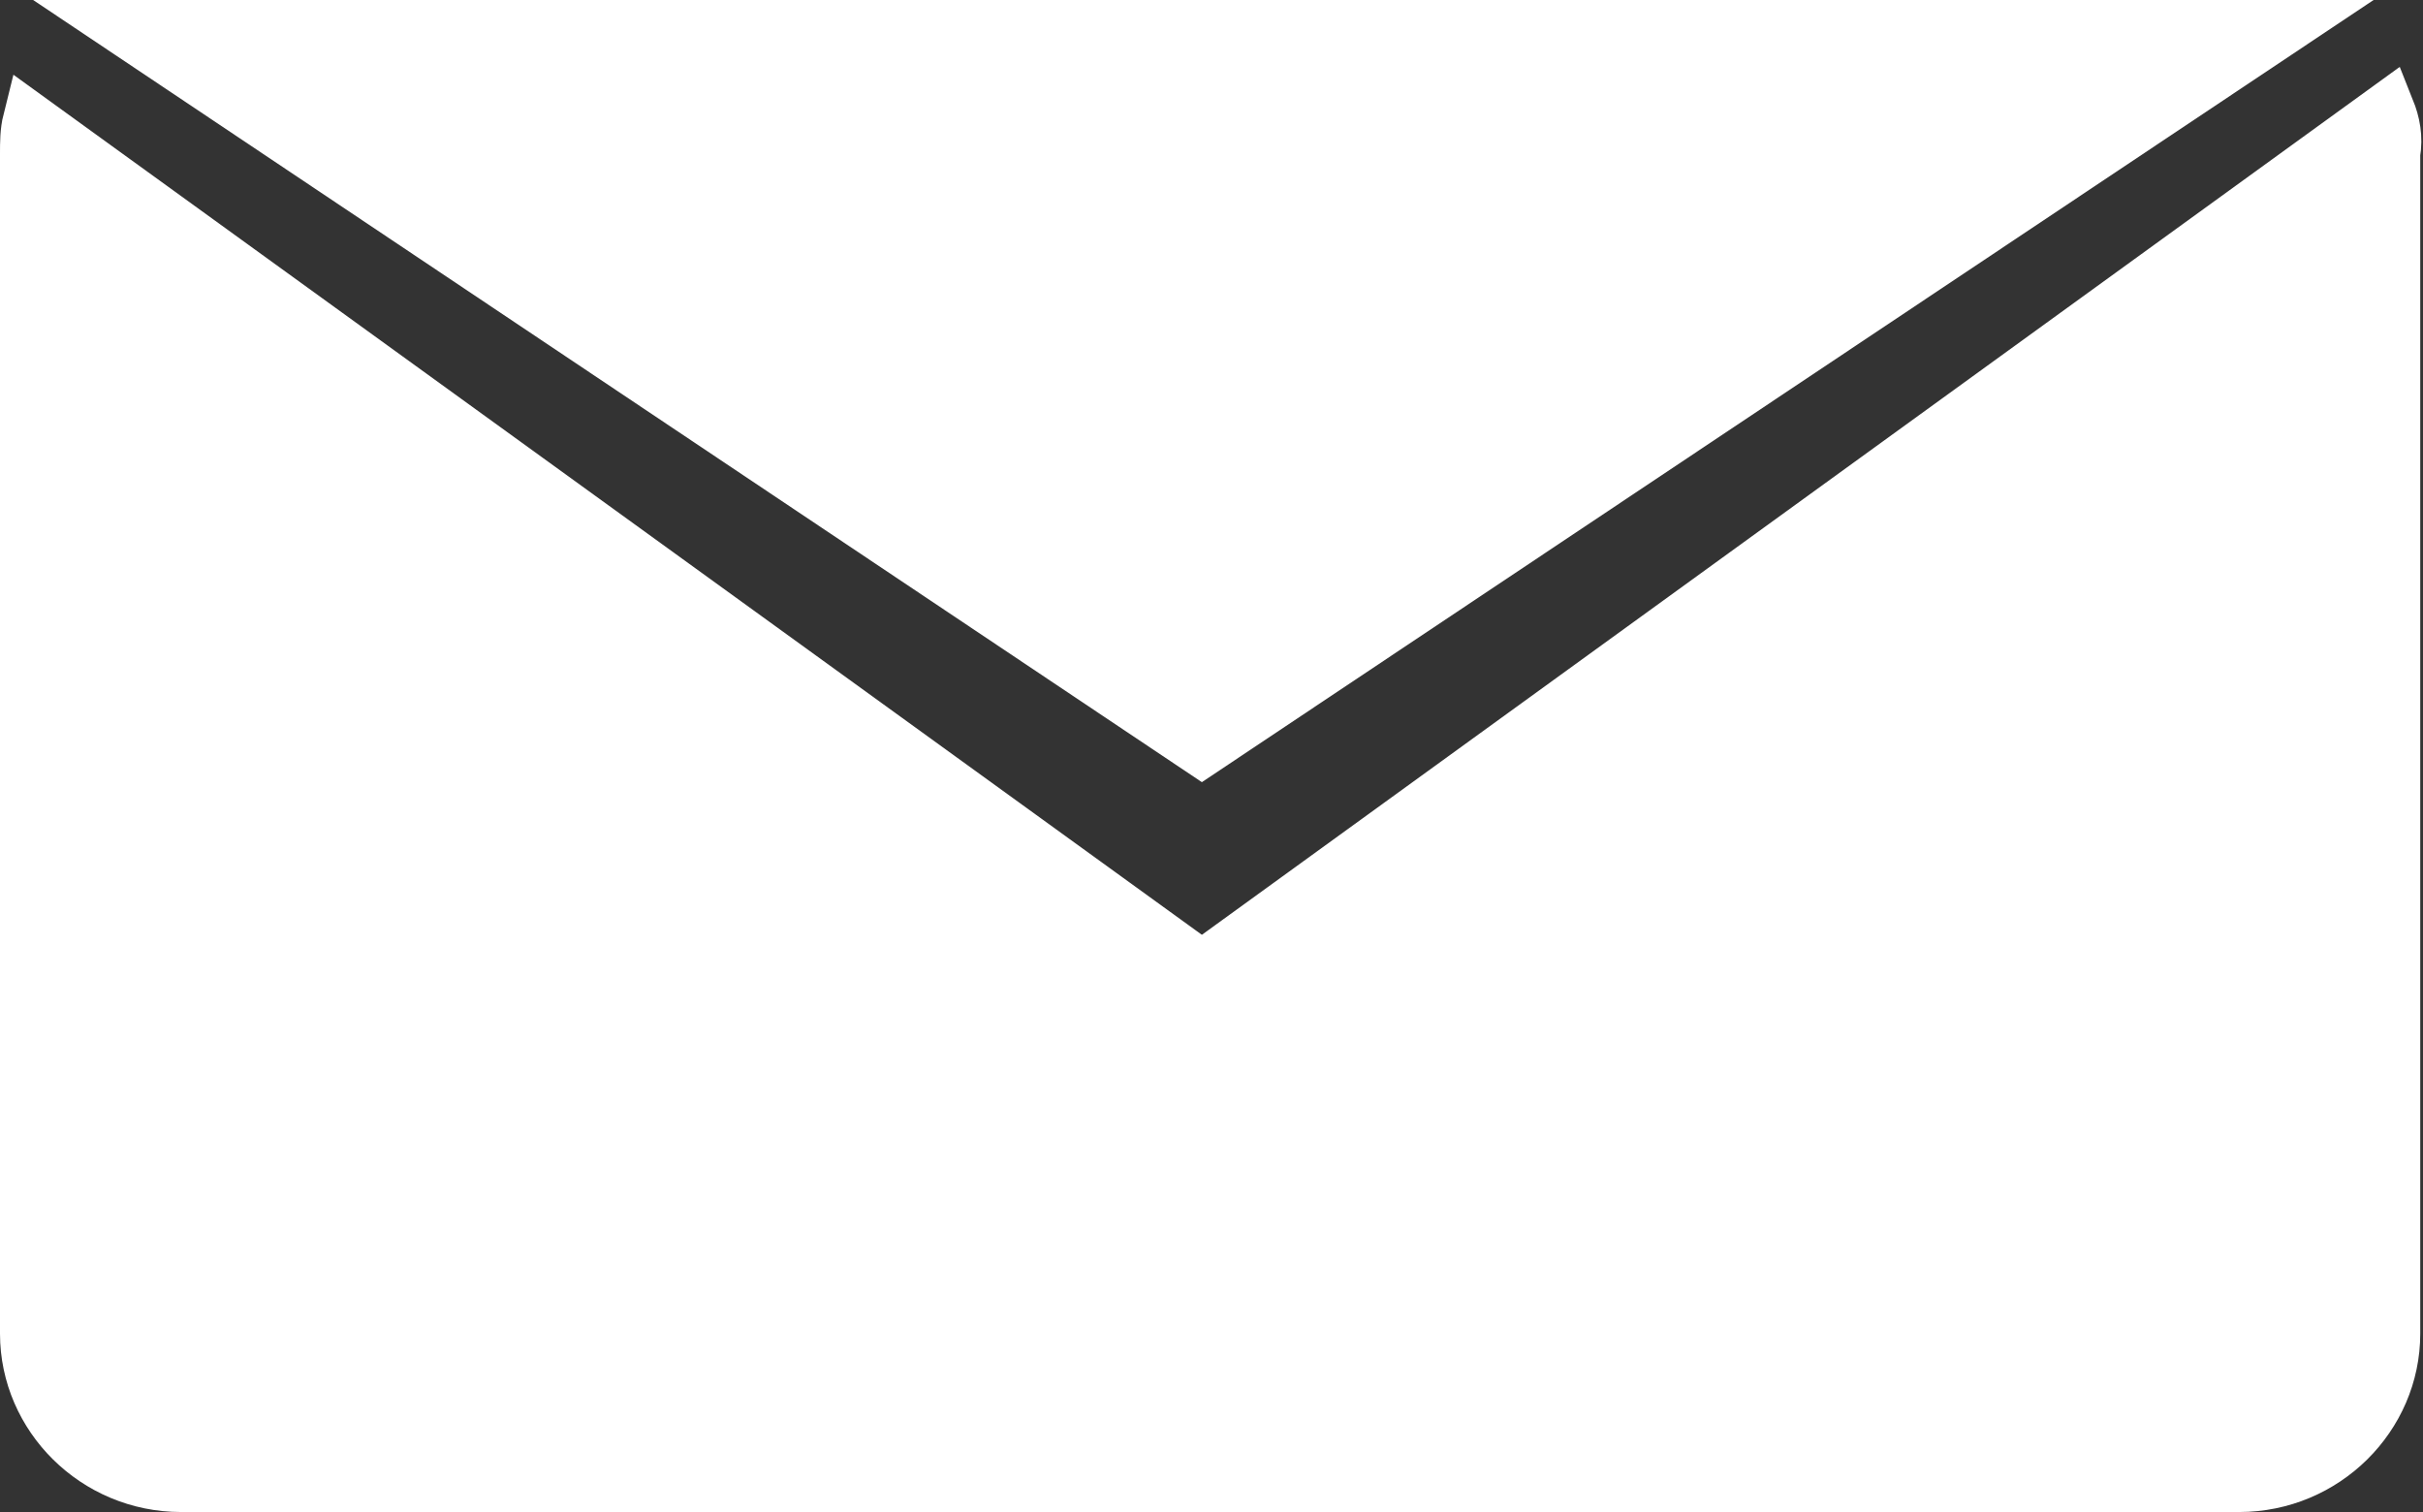 <svg version="1.1" id="Layer_1" xmlns="http://www.w3.org/2000/svg" xmlns:xlink="http://www.w3.org/1999/xlink" x="0px" y="0px"
	 width="88.3px" height="55.1px" viewBox="0 0 88.3 55.1" style="enable-background:new 0 0 88.3 55.1;" xml:space="preserve">
<rect x="0" y="0" width="88.3" height="55.1" fill="#333333" stroke="none"/>
<g id="envelope">
	<g>
		<path style="fill:#FFFFFF;stroke:#FFFFFF;stroke-width:2;stroke-miterlimit:10;" d="M87,4L43.8,35.3L1.1,4.4C1,4.8,1,5.2,1,5.6v43
			c0,3,2.5,5.5,5.6,5.5h75c3.1,0,5.6-2.5,5.6-5.5v-43C87.3,5,87.2,4.5,87,4z"/>
	</g>
	<polygon style="fill:#FFFFFF;stroke:#FFFFFF;stroke-width:2;stroke-miterlimit:10;" points="4.5,1 43.8,27.3 83.2,1 	"/>
</g>
<g id="Layer_1_1_">
</g>
</svg>
